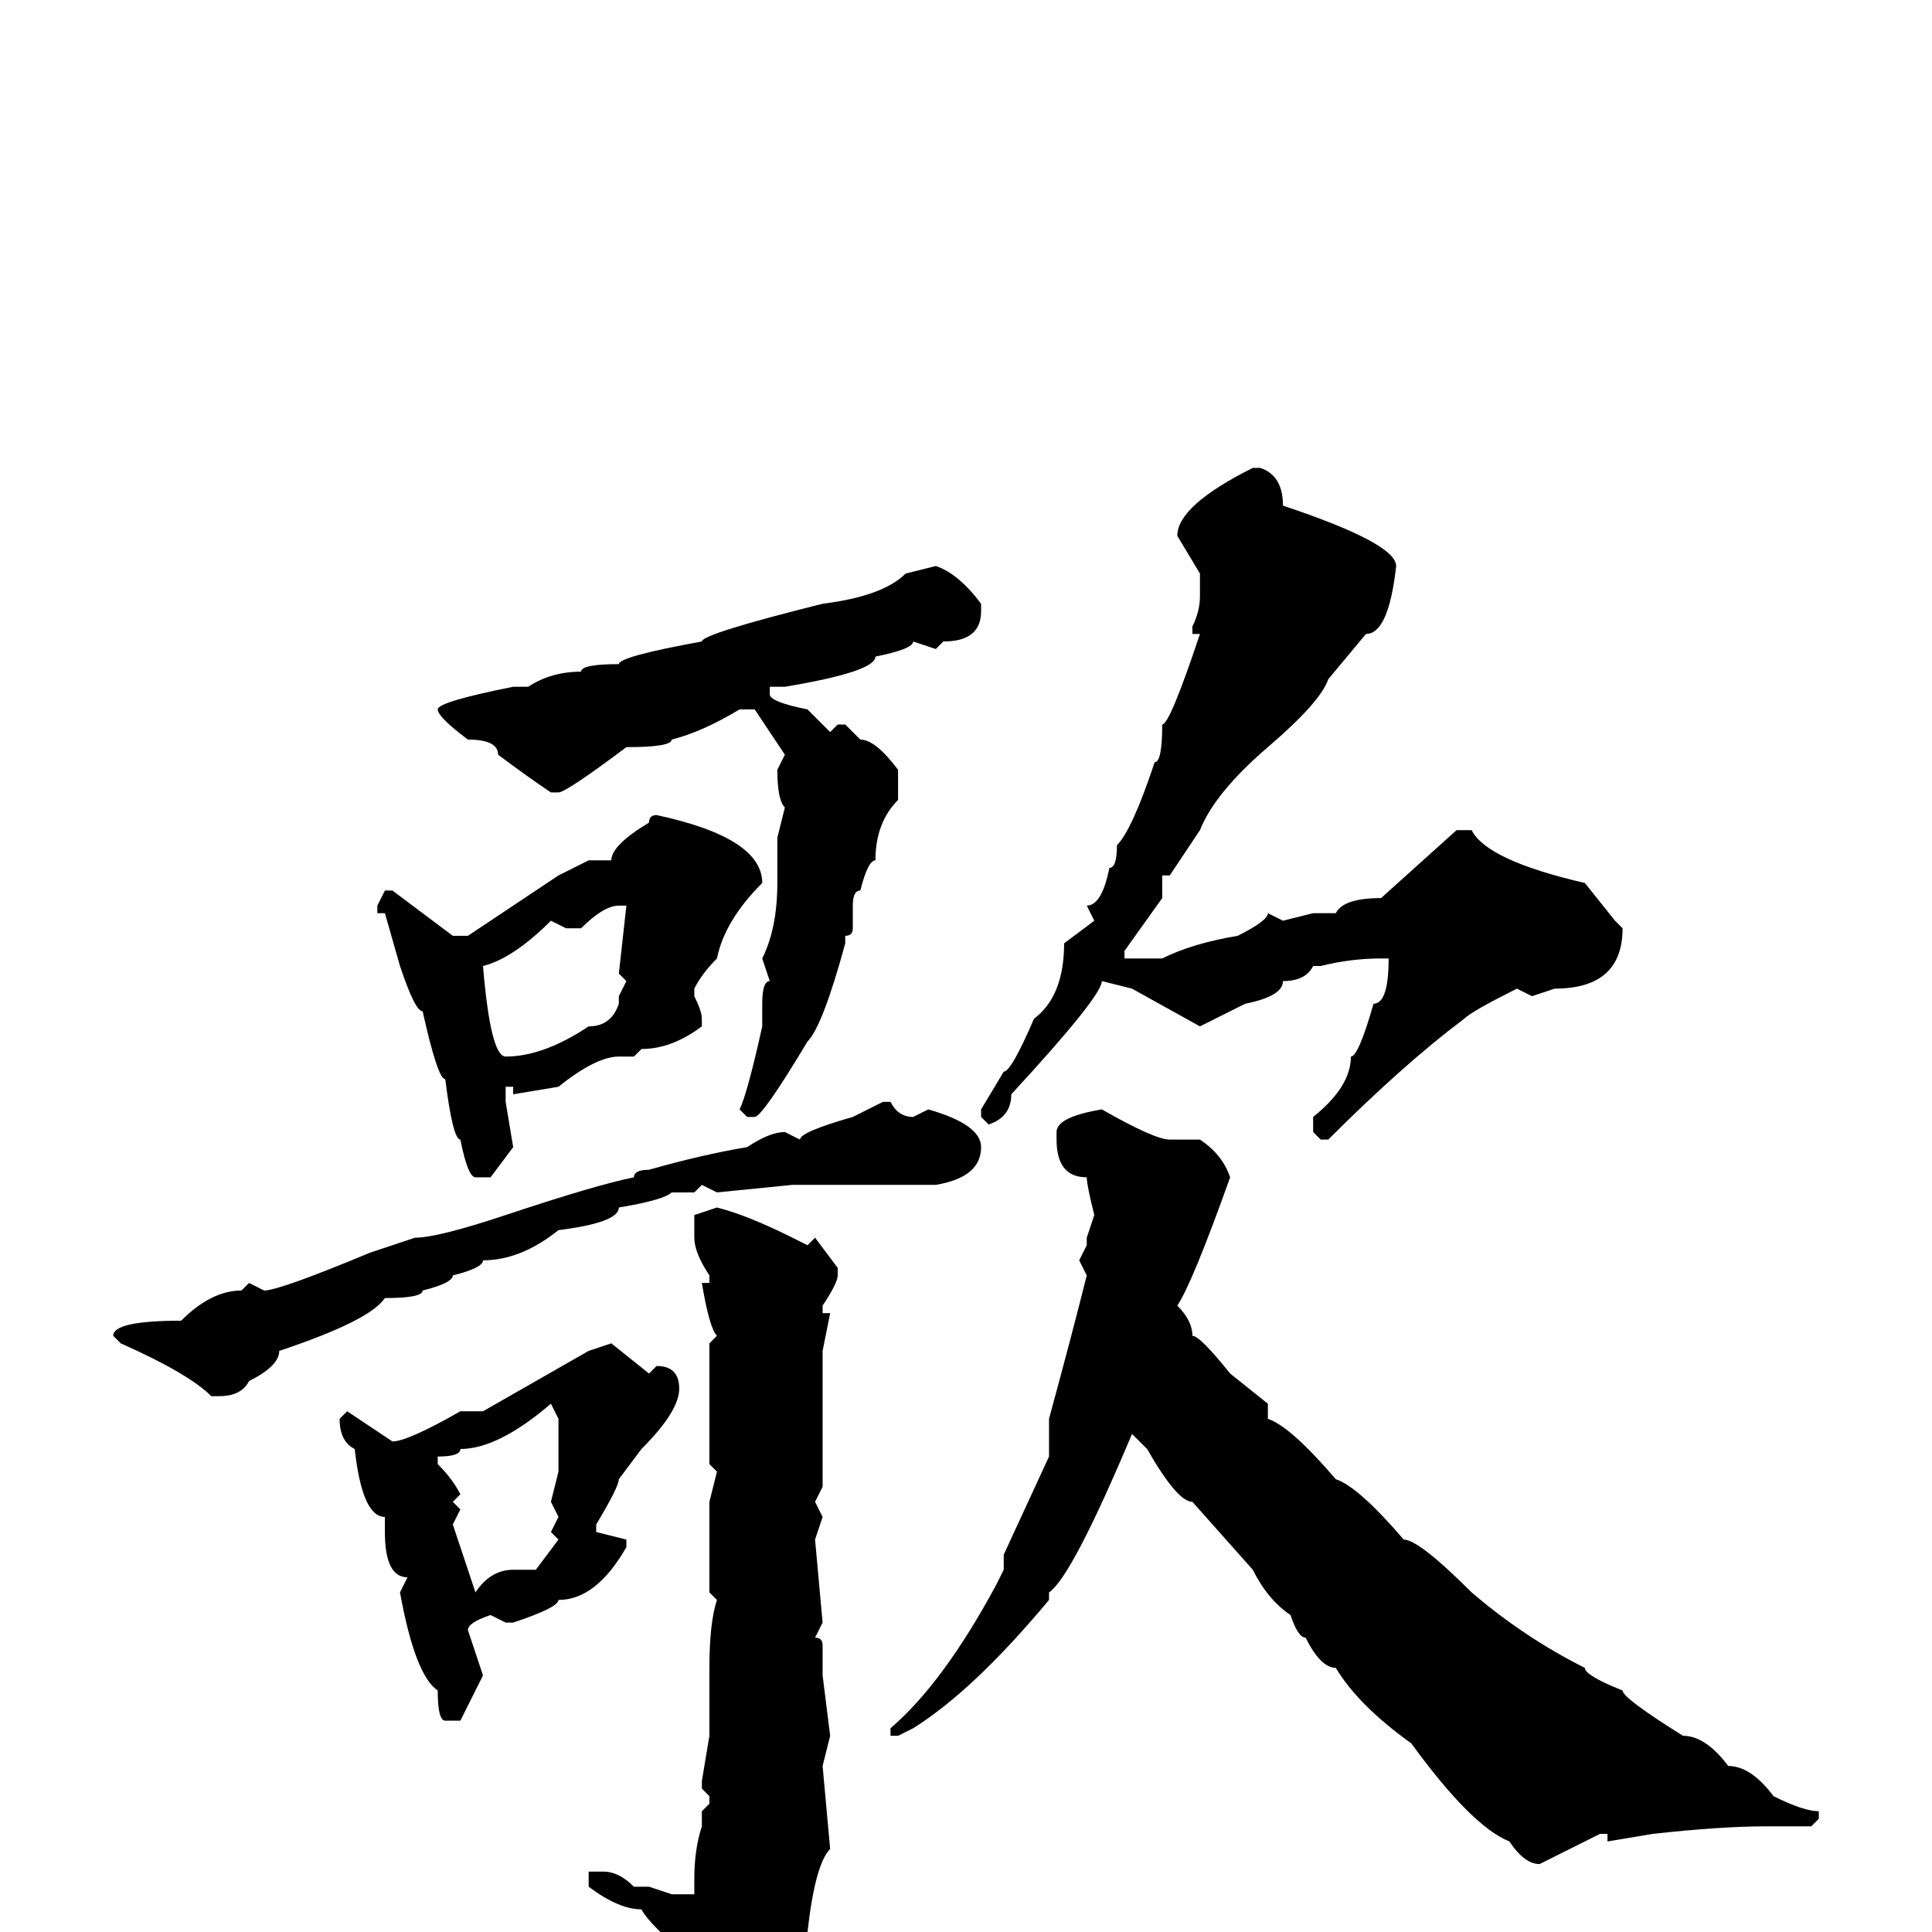<svg xmlns="http://www.w3.org/2000/svg" viewBox="0 -256 256 256">
	<path fill="#000000" d="M167 -194Q170 -193 170 -189Q185 -184 185 -181Q184 -172 181 -172L176 -166Q175 -163 168 -157Q161 -151 159 -146L155 -140H154V-137L149 -130V-129H150H154Q158 -131 164 -132Q168 -134 168 -135L170 -134L174 -135H177Q178 -137 183 -137L193 -146H195Q197 -142 210 -139L214 -134L215 -133Q215 -125 206 -125L203 -124L201 -125Q195 -122 194 -121Q186 -115 176 -105H175L174 -106V-108Q179 -112 179 -116Q180 -116 182 -123Q184 -123 184 -129H183Q179 -129 175 -128H174Q173 -126 170 -126Q170 -124 165 -123L159 -120L150 -125L146 -126Q146 -124 134 -111Q134 -108 131 -107L130 -108V-109L133 -114Q134 -114 137 -121Q141 -124 141 -131L145 -134L144 -136Q146 -136 147 -141Q148 -141 148 -144Q150 -146 153 -155Q154 -155 154 -160Q155 -160 159 -172H158V-173Q159 -175 159 -177V-178V-180L156 -185Q156 -189 166 -194ZM124 -181Q127 -180 130 -176V-175Q130 -171 125 -171L124 -170L121 -171Q121 -170 116 -169Q116 -167 104 -165H102V-164Q102 -163 107 -162L110 -159L111 -160H112L114 -158Q116 -158 119 -154V-152V-151V-150Q116 -147 116 -142Q115 -142 114 -138Q113 -138 113 -136V-134V-133Q113 -132 112 -132V-131Q109 -120 107 -118Q101 -108 100 -108H99L98 -109Q99 -111 101 -120V-123Q101 -126 102 -126L101 -129Q103 -133 103 -139V-145L104 -149Q103 -150 103 -154L104 -156L100 -162H98Q93 -159 89 -158Q89 -157 83 -157Q75 -151 74 -151H73Q70 -153 66 -156Q66 -158 62 -158Q58 -161 58 -162Q58 -163 68 -165H70Q73 -167 77 -167Q77 -168 82 -168Q82 -169 93 -171Q93 -172 109 -176Q117 -177 120 -180ZM87 -148Q101 -145 101 -139Q96 -134 95 -129Q93 -127 92 -125V-124Q93 -122 93 -121V-120Q89 -117 85 -117L84 -116H82Q79 -116 74 -112L68 -111V-112H67V-110L68 -104L65 -100H63Q62 -100 61 -105Q60 -105 59 -113Q58 -113 56 -122Q55 -122 53 -128L51 -135H50V-136L51 -138H52L60 -132H62L74 -140L78 -142H81Q81 -144 86 -147Q86 -148 87 -148ZM77 -133H75L73 -134Q68 -129 64 -128Q65 -116 67 -116Q72 -116 78 -120Q81 -120 82 -123V-124L83 -126L82 -127L83 -136H82Q80 -136 77 -133ZM117 -110H118Q119 -108 121 -108L123 -109Q130 -107 130 -104Q130 -100 124 -99H105L95 -98L93 -99L92 -98H89Q88 -97 82 -96Q82 -94 74 -93Q69 -89 64 -89Q64 -88 60 -87Q60 -86 56 -85Q56 -84 51 -84Q49 -81 37 -77Q37 -75 33 -73Q32 -71 29 -71H28Q25 -74 16 -78L15 -79Q15 -81 24 -81Q28 -85 32 -85L33 -86L35 -85Q37 -85 49 -90L55 -92Q58 -92 67 -95Q79 -99 84 -100Q84 -101 86 -101Q93 -103 99 -104Q102 -106 104 -106L106 -105Q106 -106 113 -108ZM146 -109Q153 -105 155 -105H159Q162 -103 163 -100Q158 -86 156 -83Q158 -81 158 -79Q159 -79 163 -74L168 -70V-68Q171 -67 177 -60Q180 -59 186 -52Q188 -52 195 -45Q202 -39 210 -35Q210 -34 215 -32Q215 -31 223 -26Q226 -26 229 -22Q232 -22 235 -18Q239 -16 241 -16V-15L240 -14H234Q228 -14 219 -13L213 -12V-13H212L204 -9Q202 -9 200 -12Q195 -14 187 -25Q180 -30 177 -35Q175 -35 173 -39Q172 -39 171 -42Q168 -44 166 -48L158 -57Q156 -57 152 -64L150 -66Q142 -47 139 -45V-44Q129 -32 121 -27L119 -26H118V-27Q125 -33 132 -46L133 -48V-50L139 -63V-67V-68Q142 -79 144 -87L143 -89L144 -91V-92L145 -95Q144 -99 144 -100Q140 -100 140 -105V-106Q140 -108 146 -109ZM95 -96Q99 -95 105 -92L107 -91L108 -92L111 -88V-87Q111 -86 109 -83V-82H110L109 -77V-59L108 -57L109 -55L108 -52L109 -41L108 -39Q109 -39 109 -38V-34L110 -26L109 -22L110 -11Q108 -9 107 0Q106 0 106 3Q104 4 103 10Q100 12 98 17L96 18H95Q94 18 93 13V10L92 7V4Q86 -1 85 -3Q82 -3 78 -6V-7V-8H80Q82 -8 84 -6H86L89 -5H92V-6V-7Q92 -11 93 -14V-16L94 -17V-18L93 -19V-20L94 -26V-29V-33V-35Q94 -41 95 -44L94 -45V-50V-54V-56V-57L95 -61L94 -62V-67V-69V-75V-78L95 -79Q94 -80 93 -86H94V-87Q92 -90 92 -92V-95ZM81 -78L86 -74L87 -75Q90 -75 90 -72Q90 -69 85 -64L82 -60Q82 -59 79 -54V-53L83 -52V-51Q79 -44 74 -44Q74 -43 68 -41H67L65 -42Q62 -41 62 -40L64 -34L61 -28H59Q58 -28 58 -32Q55 -34 53 -45L54 -47Q51 -47 51 -53V-55Q48 -55 47 -64Q45 -65 45 -68L46 -69L52 -65Q54 -65 61 -69H64L78 -77ZM58 -62Q60 -60 61 -58L60 -57L61 -56L60 -54L63 -45Q65 -48 68 -48H71L74 -52L73 -53L74 -55L73 -57L74 -61V-62V-64V-67V-68L73 -70Q66 -64 61 -64Q61 -63 58 -63Z"/>
</svg>
